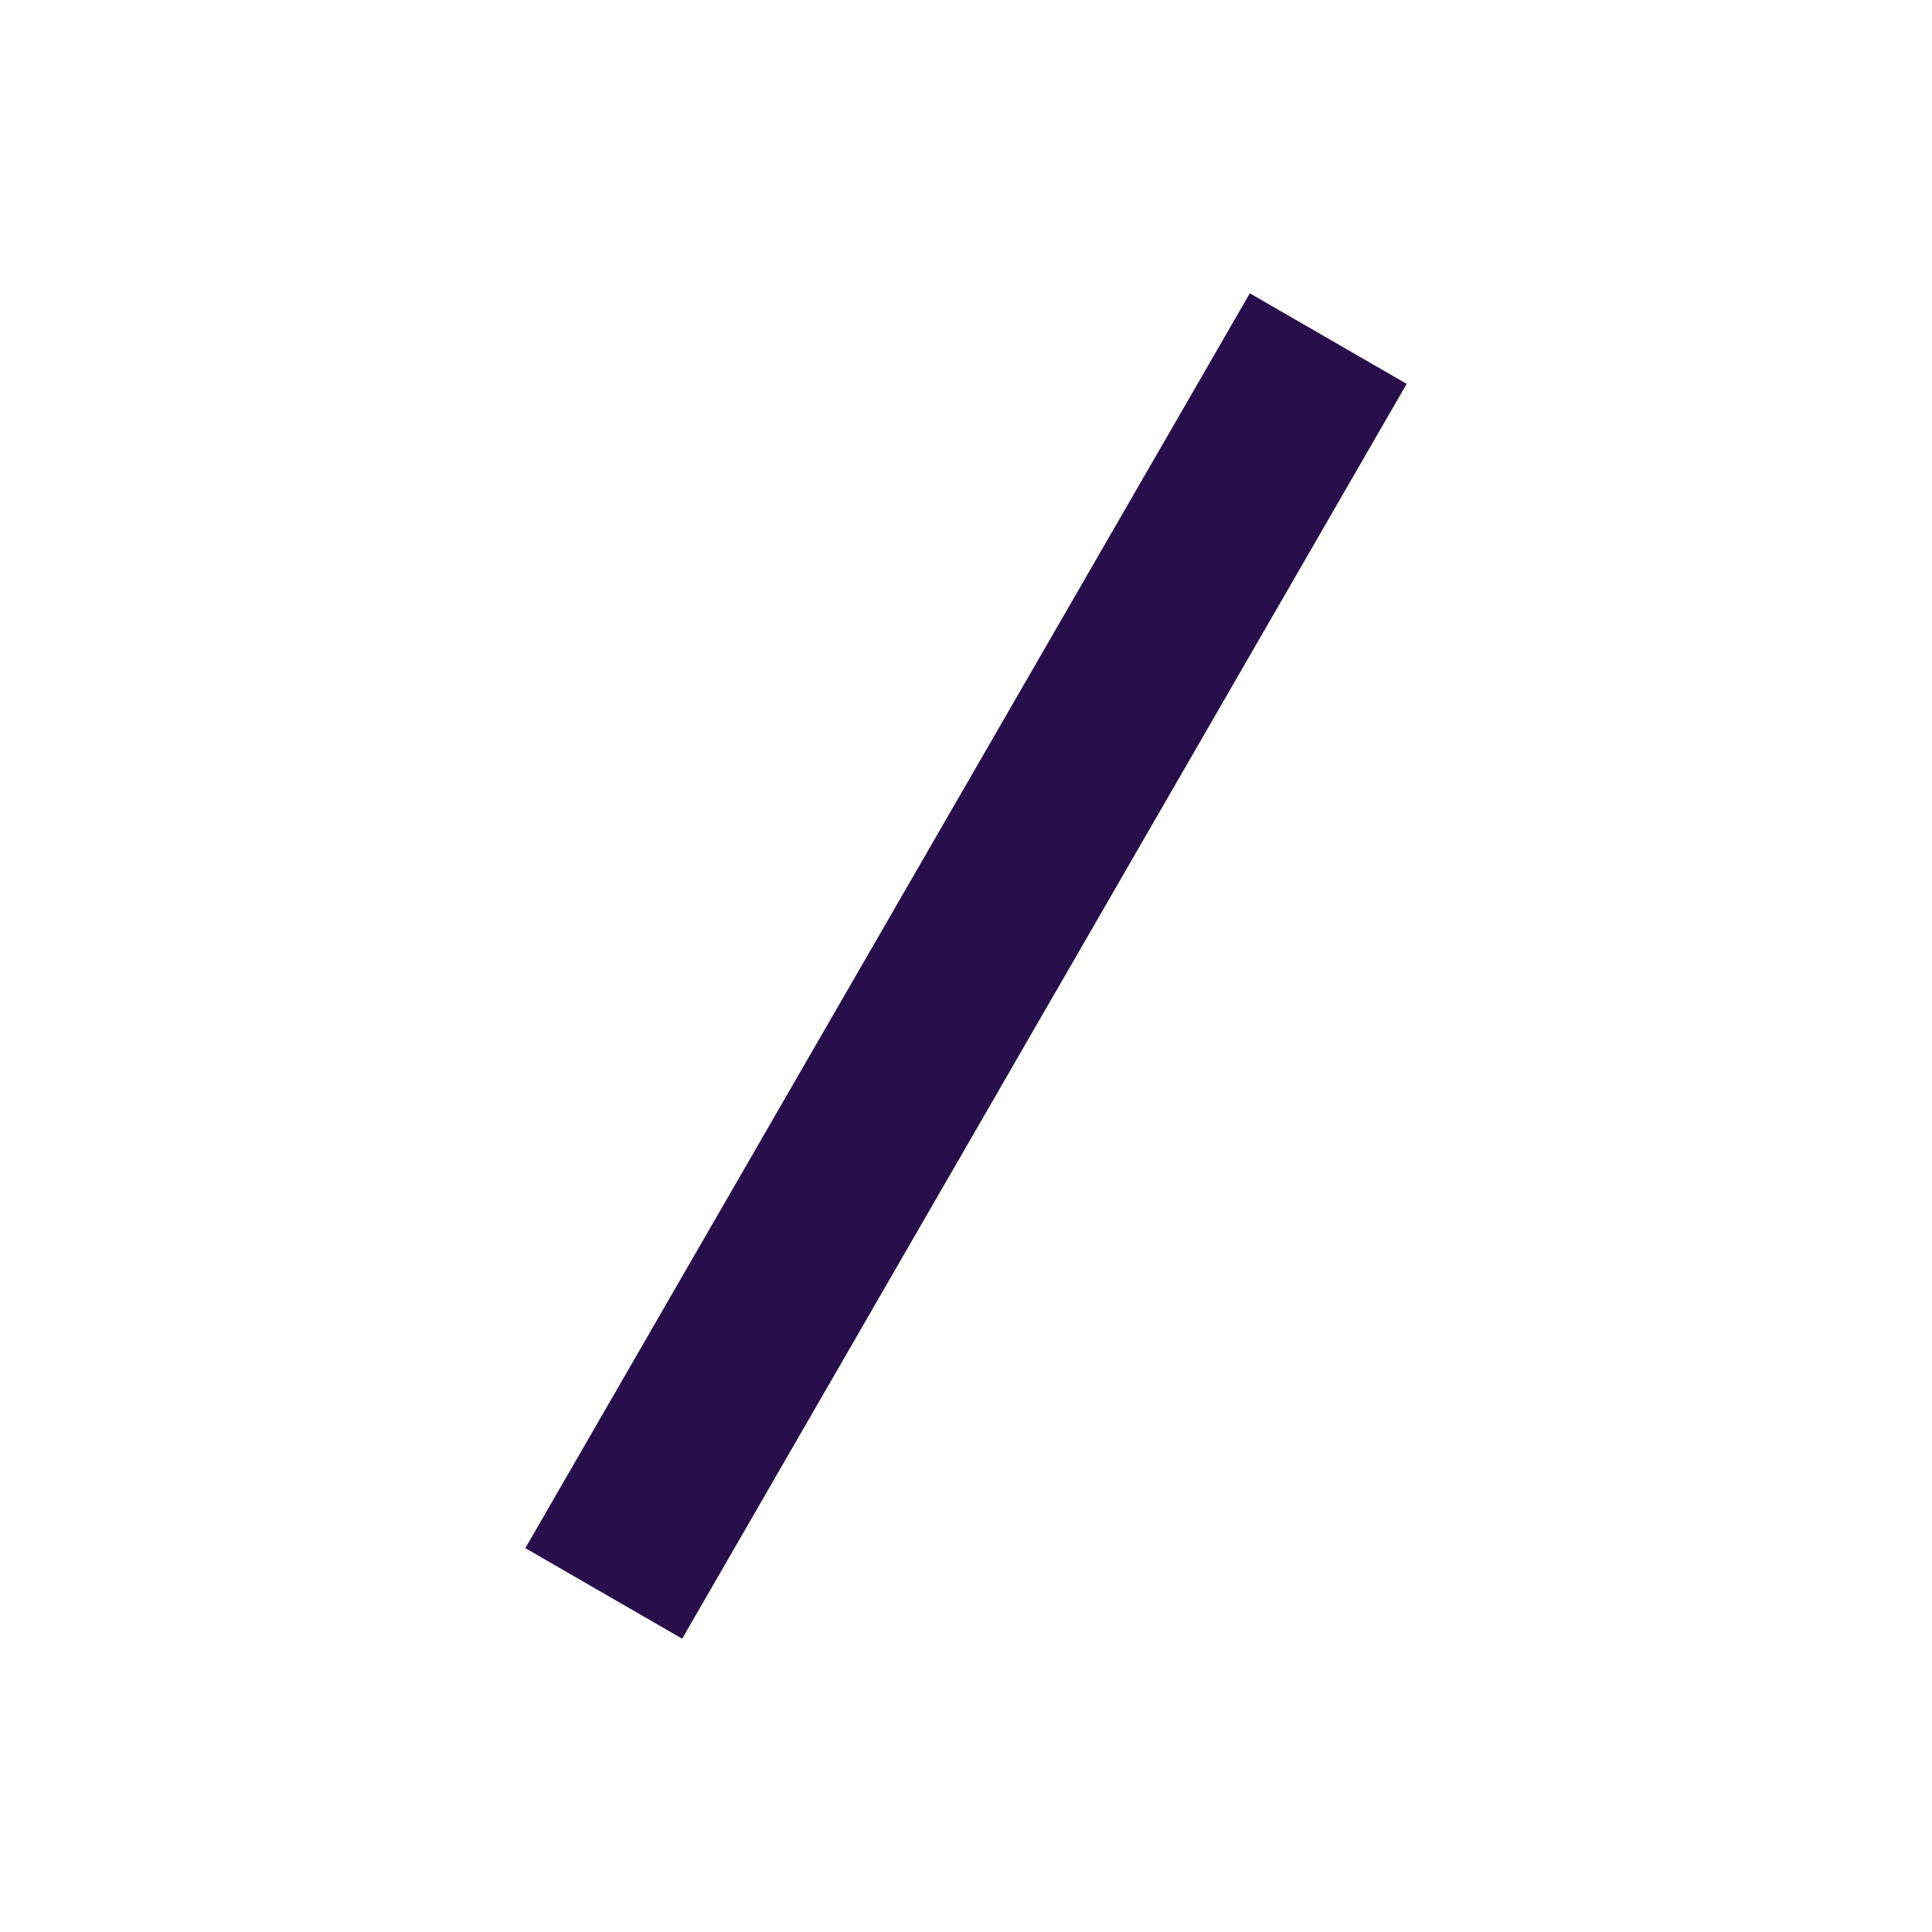 <?xml version="1.0" encoding="UTF-8"?>
<svg width="32px" height="32px" viewBox="0 0 32 32" version="1.1" xmlns="http://www.w3.org/2000/svg" xmlns:xlink="http://www.w3.org/1999/xlink">
    <title>Icon/Divide</title>
    <g id="Icon/Divide" stroke="none" stroke-width="1" fill="none" fill-rule="evenodd">
        <polygon id="Path" fill="#280F4B" points="8.701 25.642 20.701 4.858 23.299 6.358 11.299 27.142"></polygon>
    </g>
</svg>